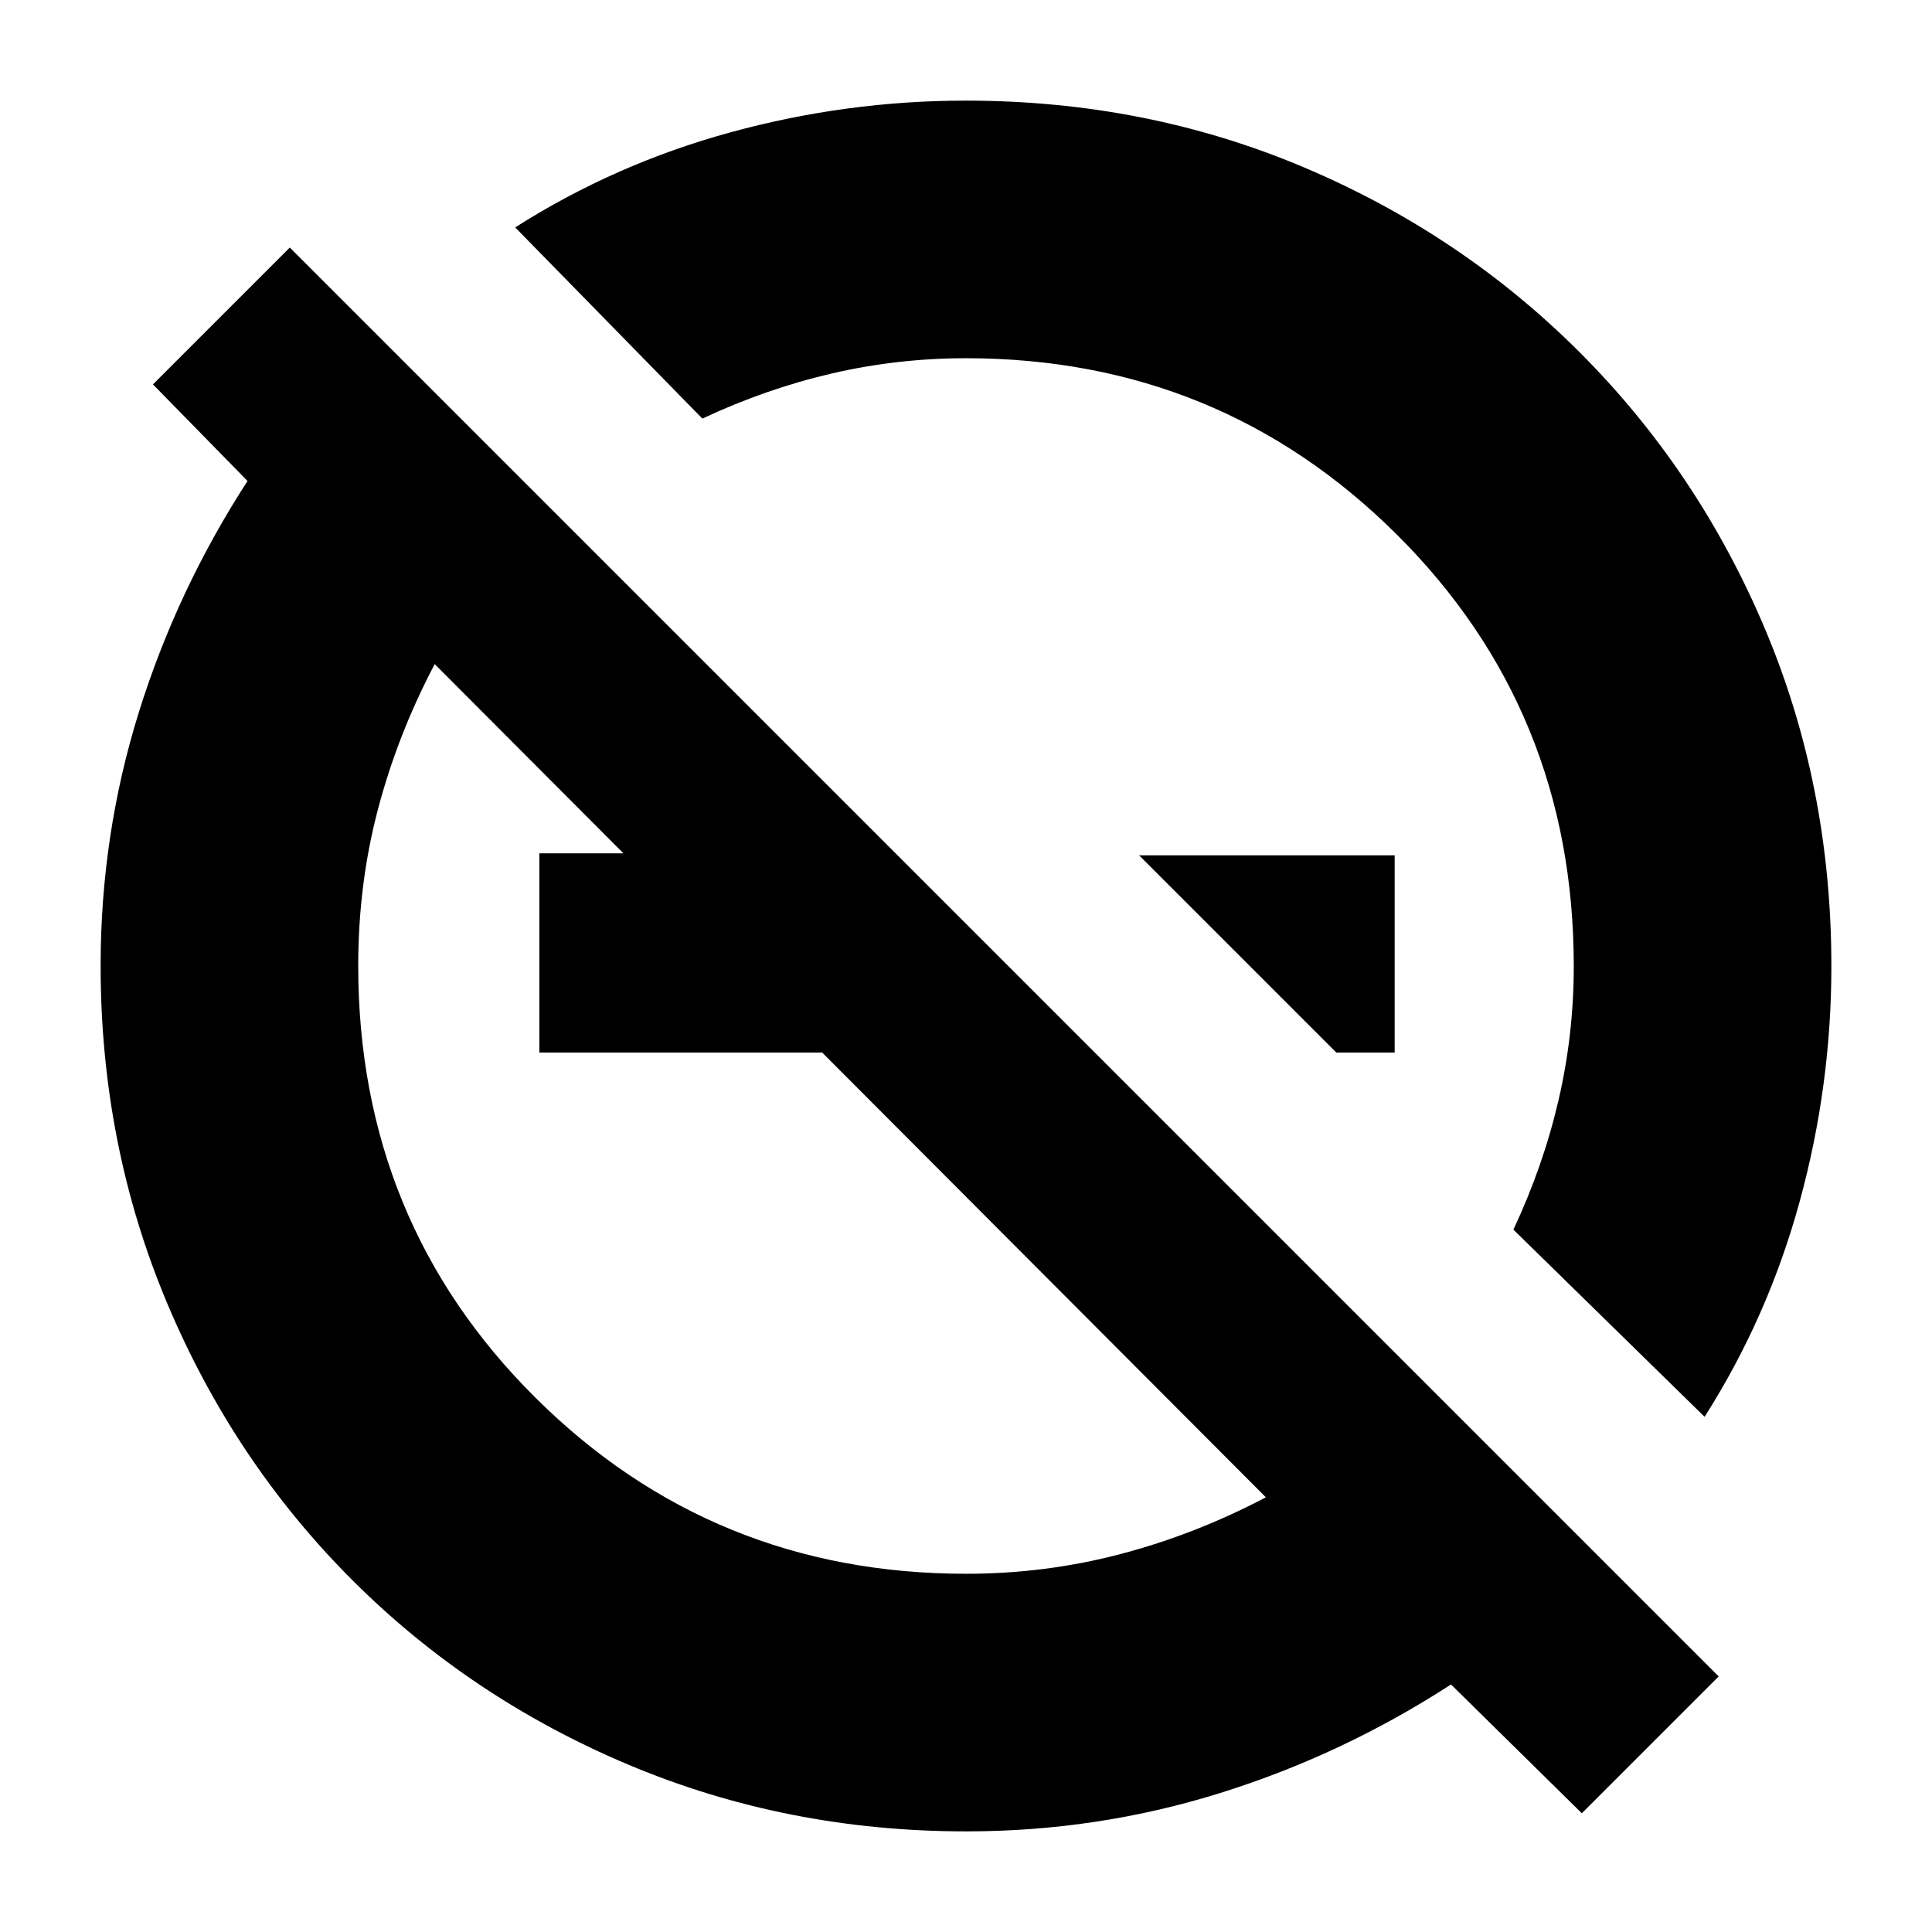 <svg xmlns="http://www.w3.org/2000/svg" height="20" viewBox="0 -960 960 960" width="20"><path d="m664-437-98-98h127v98h-29Zm-255-99v99H268v-99h141ZM786-59l-65-64q-54 35-114.88 54-60.88 19-126.01 19-89.13 0-167.77-33.1-78.63-33.11-137.38-91.86T83.1-312.34Q50-390.98 50-480.11q0-65.13 19-126.01Q88-667 123-721l-47-48 68-68 710 710-68 68ZM480.11-178q39.39 0 76.68-9.8 37.29-9.8 72.21-28.2L216-630q-18.4 34.92-28.2 72.14t-9.8 77.75q0 127.06 88.02 214.58Q354.04-178 480.11-178ZM847-256l-95-93q14.84-31.66 22.42-64.33Q782-446 782-479.89q0-127.06-88.02-214.58Q605.96-782 479.89-782q-33.89 0-66.56 7.58T349-752l-93-95q49.49-31.52 107.03-47.26Q420.56-910 479.88-910q89.55 0 167.87 33.09 78.32 33.1 137.19 91.97 58.87 58.87 91.97 137.19Q910-569.43 910-479.88q0 59.32-15.74 116.85Q878.52-305.49 847-256ZM547-555ZM413-413Z"/></svg>